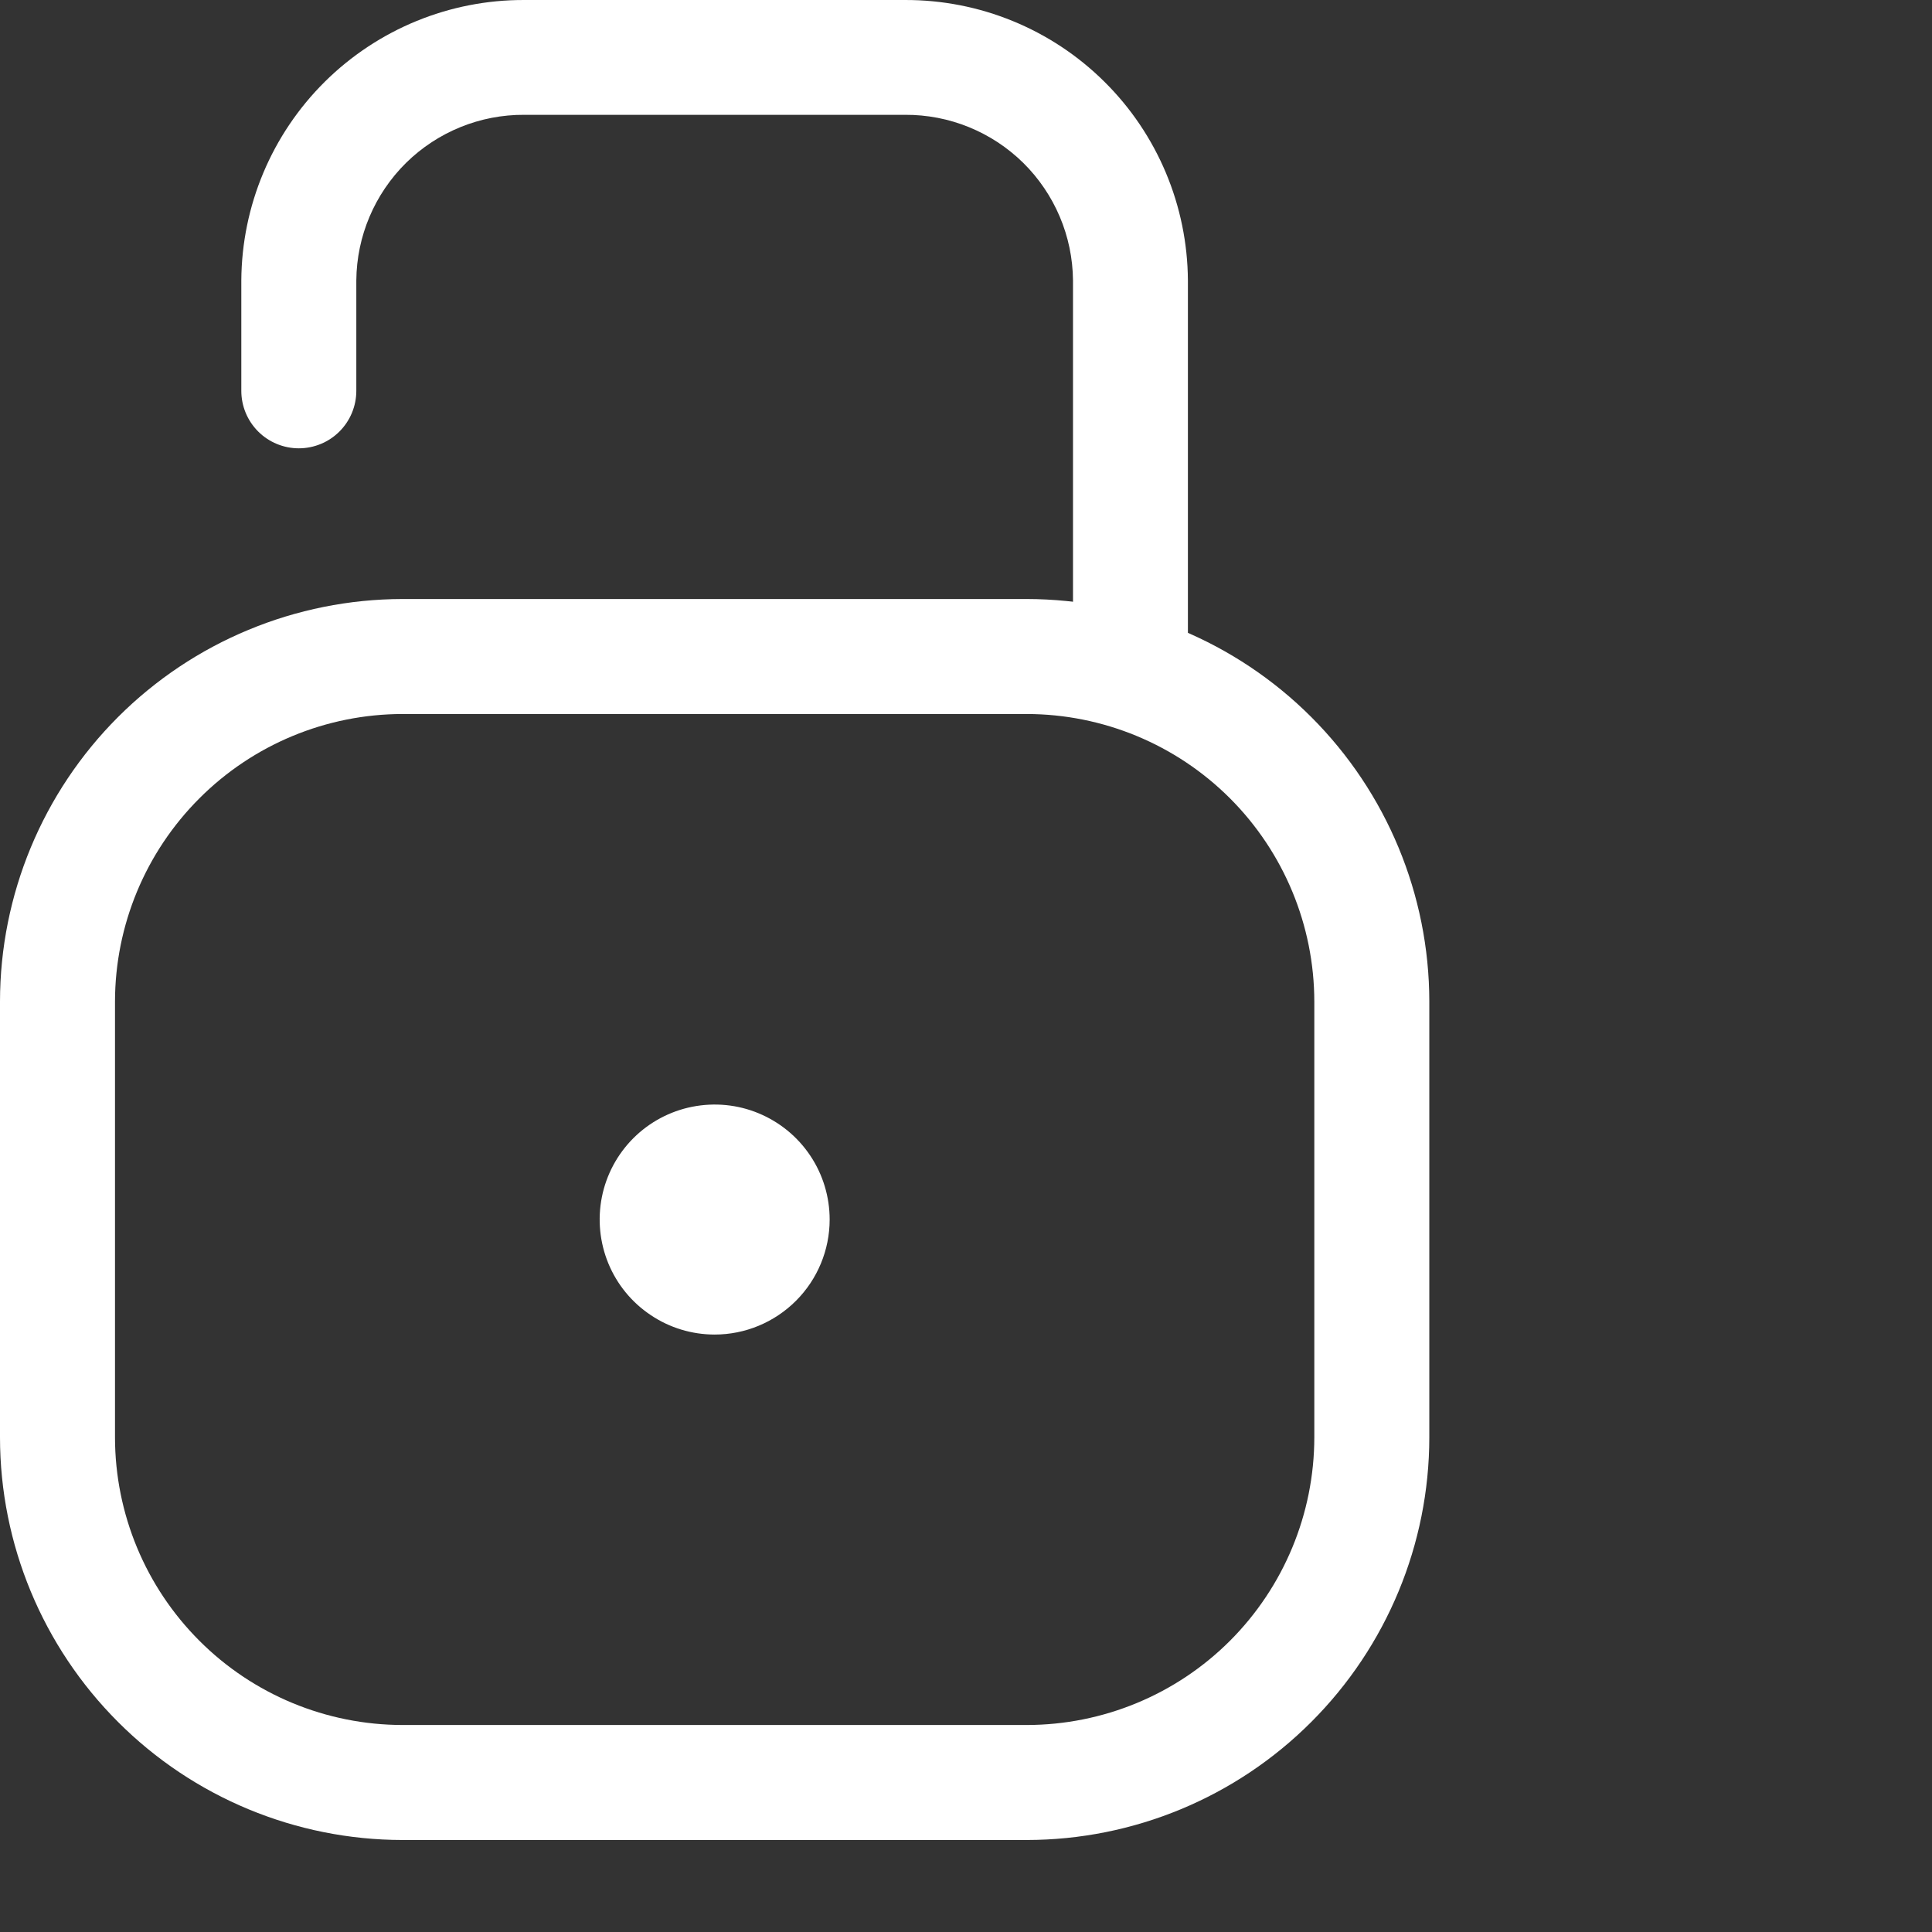 <svg width="21" height="21" viewBox="0 0 21 21" fill="none" xmlns="http://www.w3.org/2000/svg">
<rect x="0" y="0" width="21" height="21" fill="#333333" stroke="none"/>
<path d="M11.161 20H4.375C3.215 19.999 2.103 19.538 1.283 18.717C0.463 17.897 0.001 16.785 0 15.625V10.886C0.001 9.726 0.463 8.614 1.283 7.794C2.103 6.974 3.215 6.513 4.375 6.511H11.161C12.321 6.513 13.433 6.974 14.253 7.794C15.073 8.614 15.535 9.726 15.536 10.886V15.625C15.535 16.785 15.073 17.897 14.253 18.717C13.433 19.538 12.321 19.999 11.161 20ZM4.375 7.761C3.547 7.762 2.752 8.092 2.167 8.678C1.581 9.264 1.251 10.058 1.25 10.886V15.625C1.251 16.454 1.581 17.248 2.167 17.834C2.752 18.42 3.547 18.749 4.375 18.75H11.161C11.989 18.749 12.784 18.42 13.37 17.834C13.955 17.248 14.285 16.454 14.286 15.625V10.886C14.285 10.058 13.955 9.264 13.37 8.678C12.784 8.092 11.989 7.762 11.161 7.761H4.375Z" fill="#ffffff"/>
<path d="M12.288 7.761C12.122 7.761 11.963 7.695 11.846 7.578C11.729 7.461 11.663 7.302 11.663 7.136V3.048C11.659 2.567 11.464 2.108 11.122 1.77C10.779 1.433 10.317 1.245 9.836 1.248H5.7C5.219 1.245 4.757 1.433 4.414 1.77C4.072 2.108 3.877 2.567 3.873 3.048V4.248C3.873 4.414 3.807 4.573 3.69 4.69C3.573 4.807 3.414 4.873 3.248 4.873C3.082 4.873 2.923 4.807 2.806 4.69C2.689 4.573 2.623 4.414 2.623 4.248V3.048C2.628 2.236 2.954 1.46 3.531 0.888C4.108 0.317 4.887 -0.003 5.699 1.99498e-05H9.835C10.647 -0.003 11.427 0.316 12.004 0.888C12.581 1.459 12.907 2.236 12.912 3.048V7.136C12.912 7.302 12.846 7.46 12.729 7.578C12.612 7.695 12.454 7.761 12.288 7.761Z" fill="#ffffff"/>
<path d="M7.768 14.506C7.521 14.506 7.279 14.433 7.074 14.295C6.868 14.158 6.708 13.963 6.613 13.734C6.519 13.506 6.494 13.255 6.542 13.012C6.59 12.77 6.709 12.547 6.884 12.372C7.059 12.197 7.282 12.078 7.524 12.03C7.767 11.982 8.018 12.006 8.246 12.101C8.475 12.196 8.67 12.356 8.807 12.561C8.945 12.767 9.018 13.009 9.018 13.256C9.018 13.587 8.886 13.905 8.652 14.139C8.417 14.374 8.099 14.506 7.768 14.506Z" fill="#ffffff"/>
</svg>
